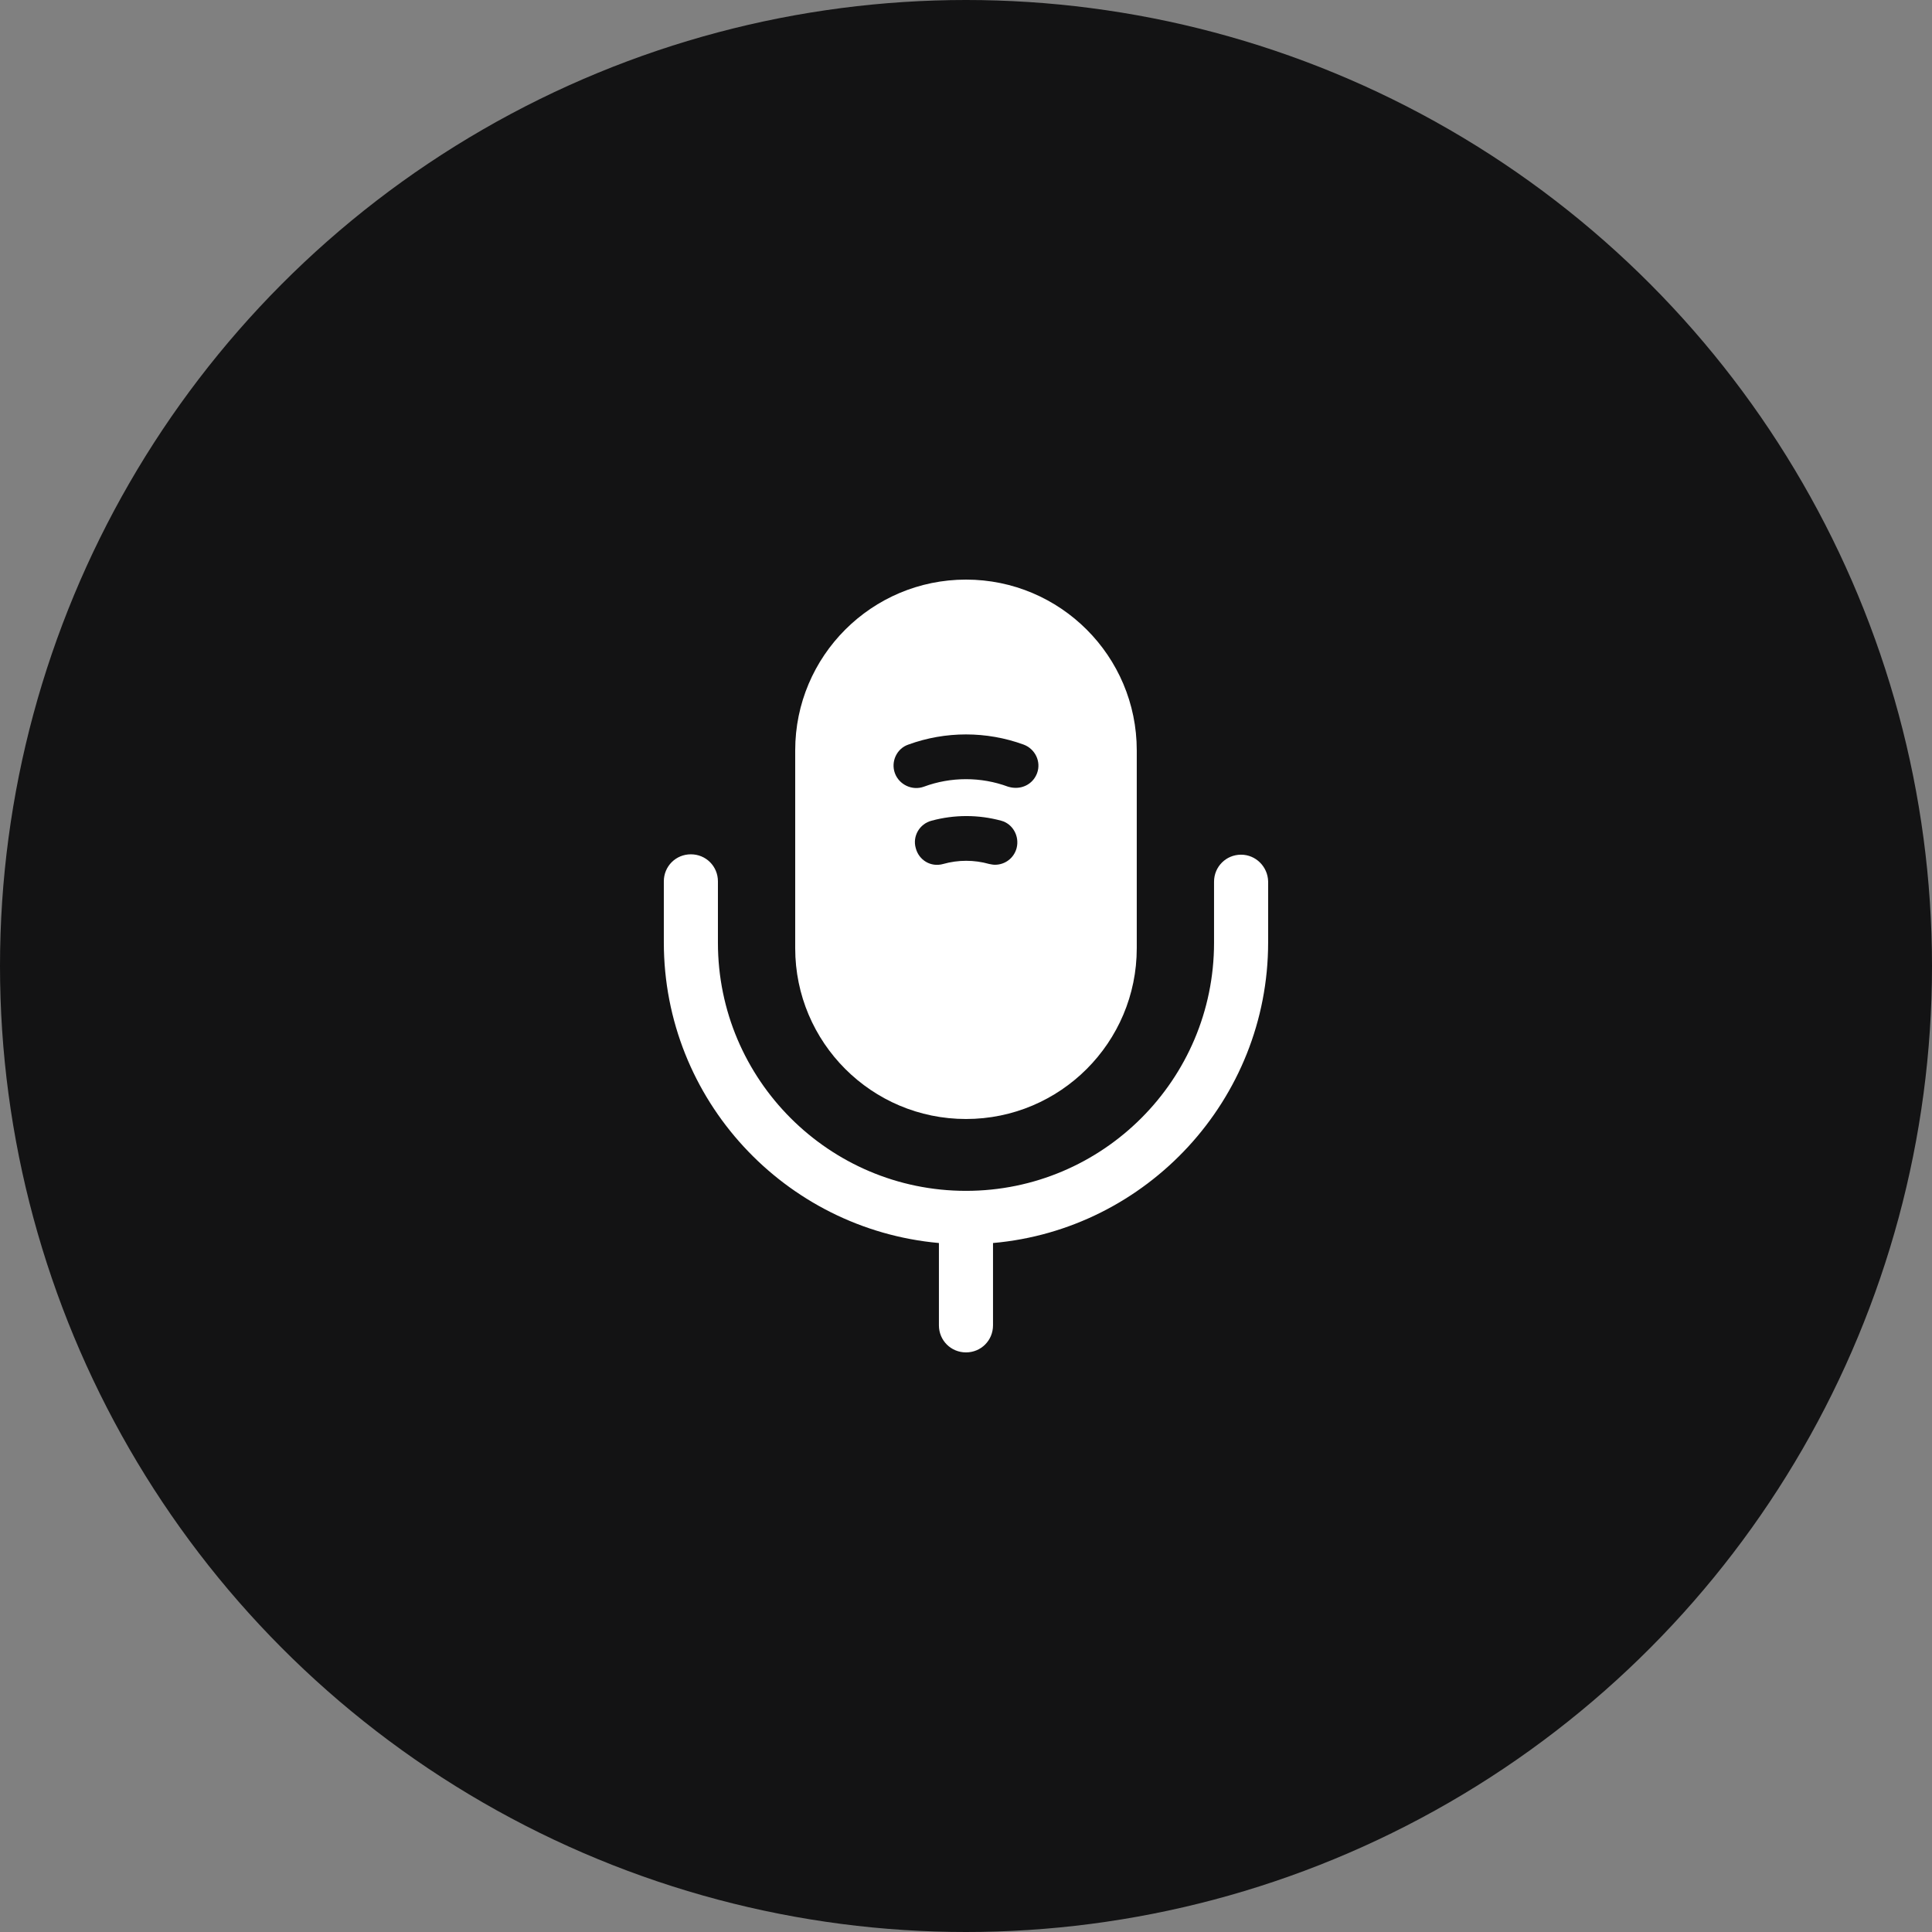<svg width="52" height="52" viewBox="0 0 52 52" fill="none" xmlns="http://www.w3.org/2000/svg">
<rect x="0" y="0" width="52" height="52" fill="#808080" stroke="none"/>
<g clip-path="url(#clip0_2647_1629)">
<circle cx="26" cy="26" r="26" fill="#131314"/>
<mask id="mask0_2647_1629" style="mask-type:luminance" maskUnits="userSpaceOnUse" x="0" y="0" width="52" height="52">
<circle cx="26" cy="26" r="26" fill="white"/>
</mask>
<g mask="url(#mask0_2647_1629)">
<path d="M33.404 23.004C32.999 23.004 32.676 23.327 32.676 23.732V25.375C32.676 29.057 29.681 32.052 26 32.052C22.318 32.052 19.323 29.057 19.323 25.375V23.722C19.323 23.316 19 22.994 18.595 22.994C18.189 22.994 17.867 23.316 17.867 23.722V25.365C17.867 29.598 21.122 33.082 25.271 33.456V35.672C25.271 36.077 25.594 36.4 26 36.4C26.405 36.4 26.727 36.077 26.727 35.672V33.456C30.867 33.092 34.132 29.598 34.132 25.365V23.722C34.122 23.327 33.8 23.004 33.404 23.004Z" fill="white"/>
<path d="M26 15.6C23.462 15.6 21.403 17.659 21.403 20.196V25.521C21.403 28.059 23.462 30.118 26 30.118C28.537 30.118 30.596 28.059 30.596 25.521V20.196C30.596 17.659 28.537 15.6 26 15.6ZM27.362 22.828C27.289 23.098 27.05 23.275 26.78 23.275C26.728 23.275 26.676 23.264 26.624 23.254C26.218 23.14 25.792 23.14 25.386 23.254C25.053 23.348 24.731 23.15 24.648 22.828C24.554 22.505 24.752 22.172 25.074 22.089C25.688 21.923 26.332 21.923 26.946 22.089C27.258 22.172 27.445 22.505 27.362 22.828ZM27.913 20.81C27.82 21.059 27.591 21.205 27.341 21.205C27.268 21.205 27.206 21.195 27.133 21.174C26.405 20.904 25.594 20.904 24.866 21.174C24.554 21.288 24.2 21.122 24.086 20.81C23.972 20.498 24.138 20.144 24.45 20.04C25.448 19.676 26.551 19.676 27.549 20.04C27.861 20.155 28.028 20.498 27.913 20.81Z" fill="white"/>
</g>
</g>
<defs>
<clipPath id="clip0_2647_1629">
<rect width="52" height="52" fill="white"/>
</clipPath>
</defs>
</svg>
